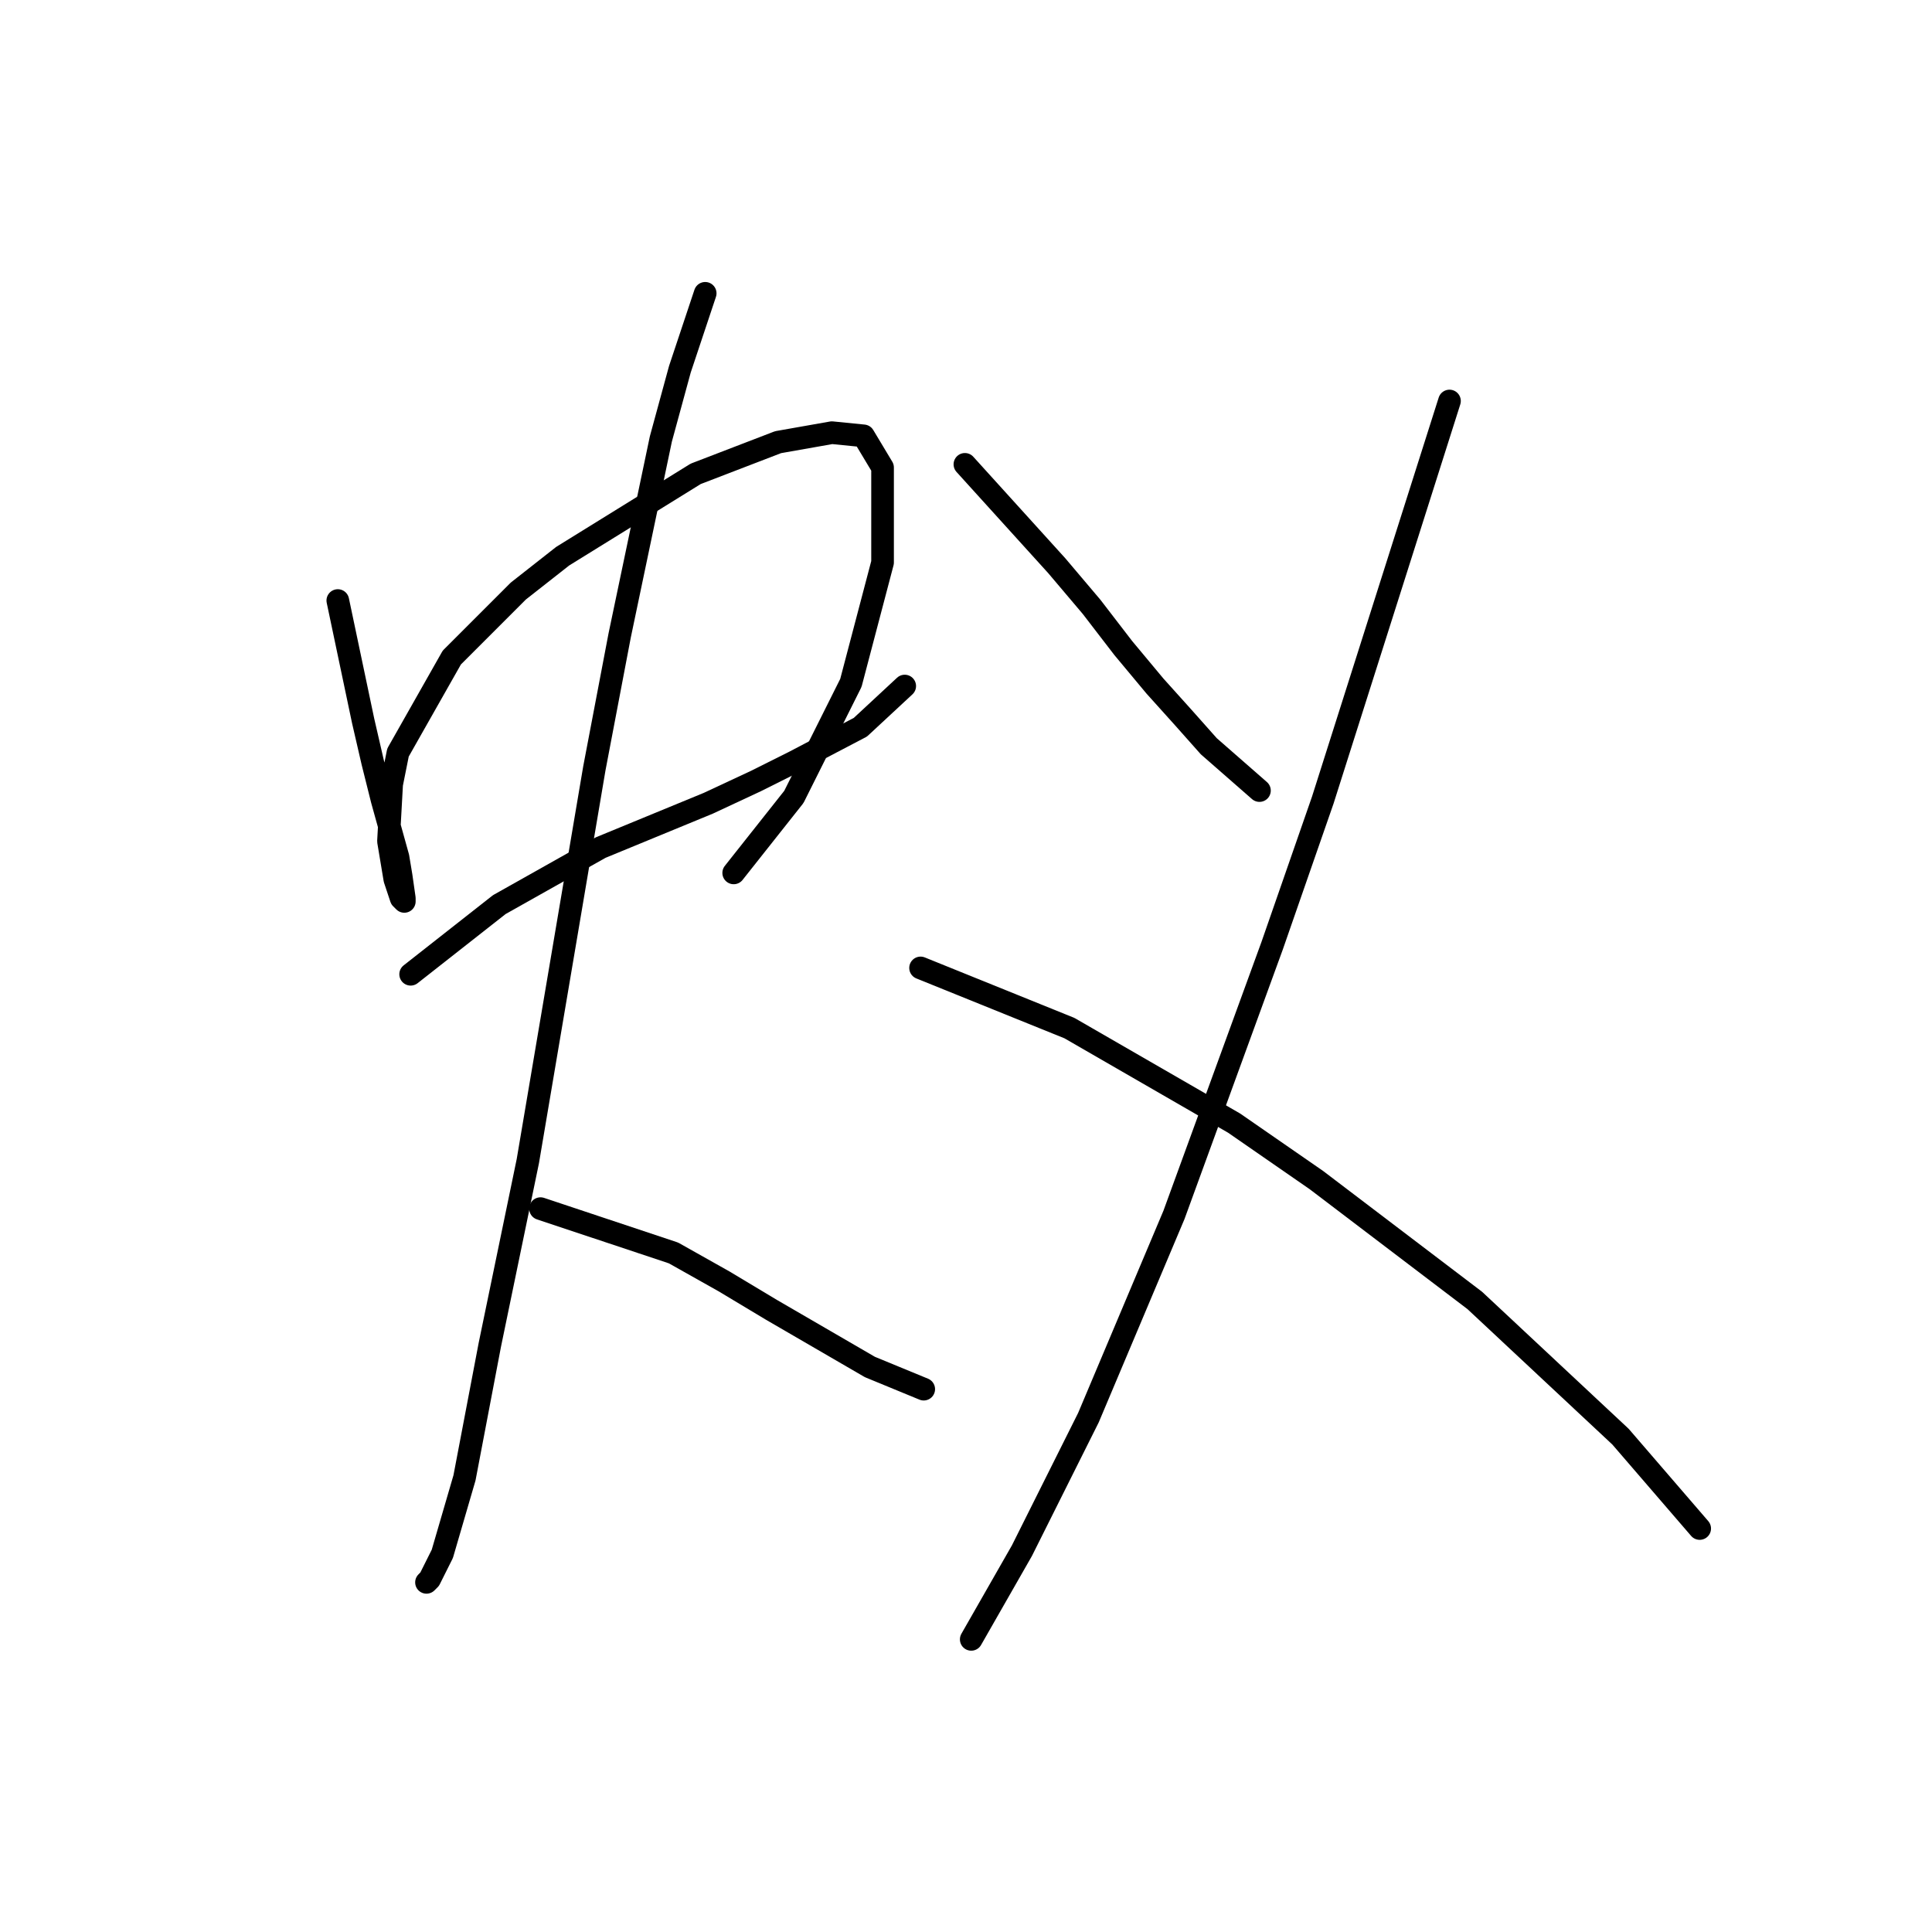 <?xml version="1.0" standalone="no"?>
    <svg width="256" height="256" xmlns="http://www.w3.org/2000/svg" version="1.1">
    <polyline stroke="black" stroke-width="3" stroke-linecap="round" fill="transparent" stroke-linejoin="round" points="44.761 79.574 48.118 95.521 49.377 100.977 50.636 106.013 52.735 113.567 53.154 116.085 53.574 119.023 53.574 119.442 53.154 119.023 52.315 116.505 51.476 111.469 51.895 103.915 52.735 99.718 59.869 87.128 68.682 78.315 74.557 73.699 92.183 62.787 103.095 58.591 110.229 57.332 114.426 57.751 116.944 61.948 116.944 74.538 112.747 90.485 105.193 105.593 97.219 115.665 97.219 115.665 " />
        <polyline stroke="black" stroke-width="3" stroke-linecap="round" fill="transparent" stroke-linejoin="round" points="54.413 129.095 66.164 119.862 72.879 116.085 79.593 112.308 93.862 106.433 100.157 103.495 105.193 100.977 114.006 96.361 119.881 90.905 119.881 90.905 " />
        <polyline stroke="black" stroke-width="3" stroke-linecap="round" fill="transparent" stroke-linejoin="round" points="93.442 38.866 90.085 48.938 87.567 58.171 82.111 84.19 78.754 101.816 69.941 153.855 64.905 178.196 61.548 195.822 58.61 205.894 56.931 209.251 56.512 209.671 56.512 209.671 " />
        <polyline stroke="black" stroke-width="3" stroke-linecap="round" fill="transparent" stroke-linejoin="round" points="71.62 160.15 89.246 166.025 95.96 169.802 102.255 173.579 115.265 181.133 122.399 184.071 122.399 184.071 " />
        <polyline stroke="black" stroke-width="3" stroke-linecap="round" fill="transparent" stroke-linejoin="round" points="127.855 61.528 140.025 74.958 144.642 80.413 148.838 85.869 153.035 90.905 156.812 95.102 160.169 98.879 166.884 104.754 166.884 104.754 " />
        <polyline stroke="black" stroke-width="3" stroke-linecap="round" fill="transparent" stroke-linejoin="round" points="192.064 53.135 175.277 106.013 168.563 125.318 155.553 160.989 144.222 187.848 135.409 205.474 128.694 217.225 128.694 217.225 " />
        <polyline stroke="black" stroke-width="3" stroke-linecap="round" fill="transparent" stroke-linejoin="round" points="121.98 128.255 141.704 136.229 163.527 148.819 174.438 156.373 195.421 172.32 214.726 190.366 225.218 202.536 225.218 202.536 " />
        </svg>